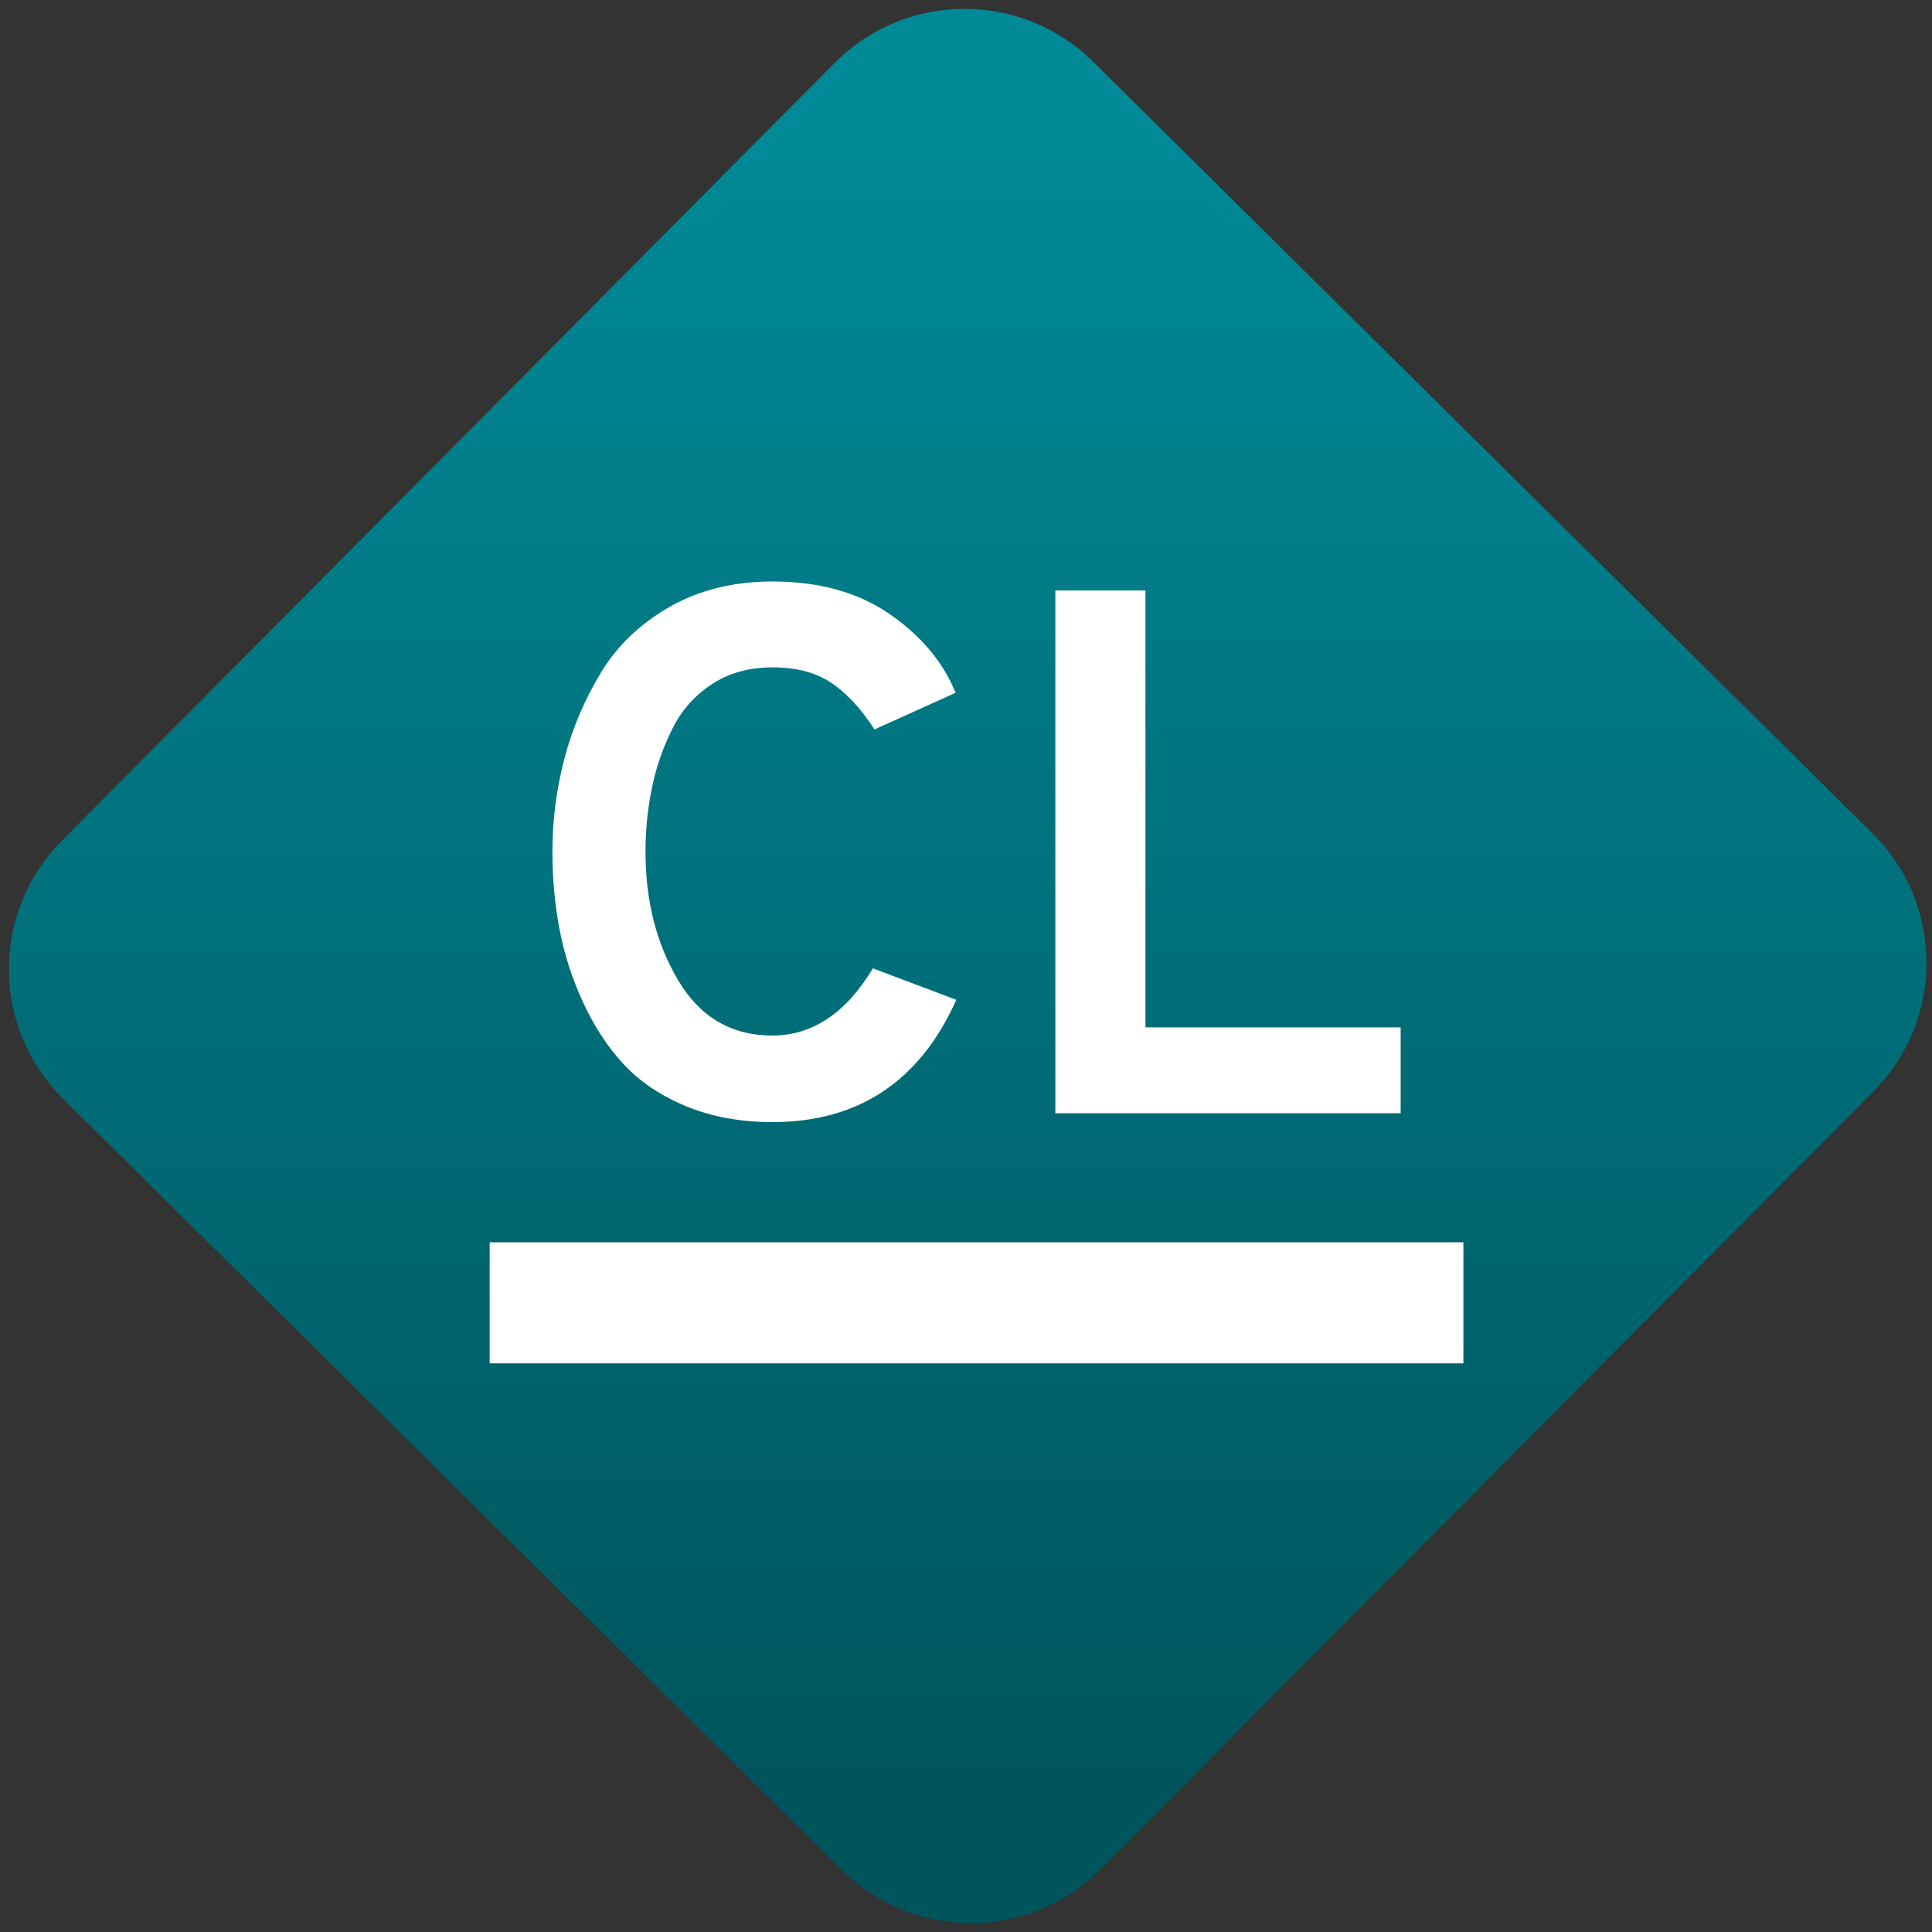 <svg width="64" height="64" viewBox="0 0 64 64" version="1.1"><rect x="0" y="0" width="64" height="64" fill="#333333" stroke="none"/><defs><linearGradient id="linear-pattern-0" gradientUnits="userSpaceOnUse" x1="0" y1="0" x2="0" y2="1" gradientTransform="matrix(60, 0, 0, 56, 0, 4)"><stop offset="0" stop-color="#008a97" stop-opacity="1"/><stop offset="1" stop-color="#00545c" stop-opacity="1"/></linearGradient></defs><path fill="url(#linear-pattern-0)" fill-opacity="1" d="M 36.219 2.051 L 62.027 27.605 C 64.402 29.957 64.418 33.785 62.059 36.156 L 36.461 61.918 C 34.105 64.289 30.27 64.305 27.895 61.949 L 2.086 36.395 C -0.289 34.043 -0.305 30.215 2.051 27.844 L 27.652 2.082 C 30.008 -0.289 33.844 -0.305 36.219 2.051 Z M 36.219 2.051 " /><g transform="matrix(1.008,0,0,1.003,16.221,16.077)"><path fill-rule="evenodd" fill="rgb(100%, 100%, 100%)" fill-opacity="1" d="M 0 25 L 32 25 L 32 29 L 0 29 Z M 9.289 21.031 C 8.254 21.031 7.316 20.859 6.477 20.516 C 5.641 20.172 4.953 19.711 4.418 19.137 C 3.883 18.562 3.438 17.875 3.074 17.086 C 2.711 16.297 2.453 15.492 2.297 14.672 C 2.141 13.848 2.062 12.992 2.062 12.102 C 2.062 11.055 2.195 10.023 2.457 9.023 C 2.719 8.016 3.125 7.07 3.664 6.172 C 4.211 5.273 4.965 4.555 5.938 4 C 6.906 3.453 8.023 3.176 9.289 3.176 C 10.82 3.176 12.102 3.531 13.141 4.25 C 14.172 4.965 14.898 5.832 15.312 6.852 L 12.648 8.062 C 12.188 7.352 11.703 6.836 11.203 6.508 C 10.703 6.176 10.062 6.012 9.289 6.012 C 8.531 6.012 7.871 6.195 7.305 6.566 C 6.738 6.938 6.305 7.43 6 8.047 C 5.695 8.664 5.469 9.312 5.332 9.996 C 5.191 10.68 5.121 11.383 5.121 12.102 C 5.121 13.719 5.477 15.133 6.195 16.348 C 6.91 17.562 7.941 18.172 9.289 18.172 C 10.605 18.172 11.707 17.434 12.594 15.953 L 15.336 16.992 C 14.133 19.688 12.117 21.031 9.289 21.031 Z M 29.938 20.738 L 18.59 20.738 L 18.59 3.473 L 21.551 3.473 L 21.551 17.902 L 29.938 17.902 Z M 29.938 20.738 "/></g></svg>

